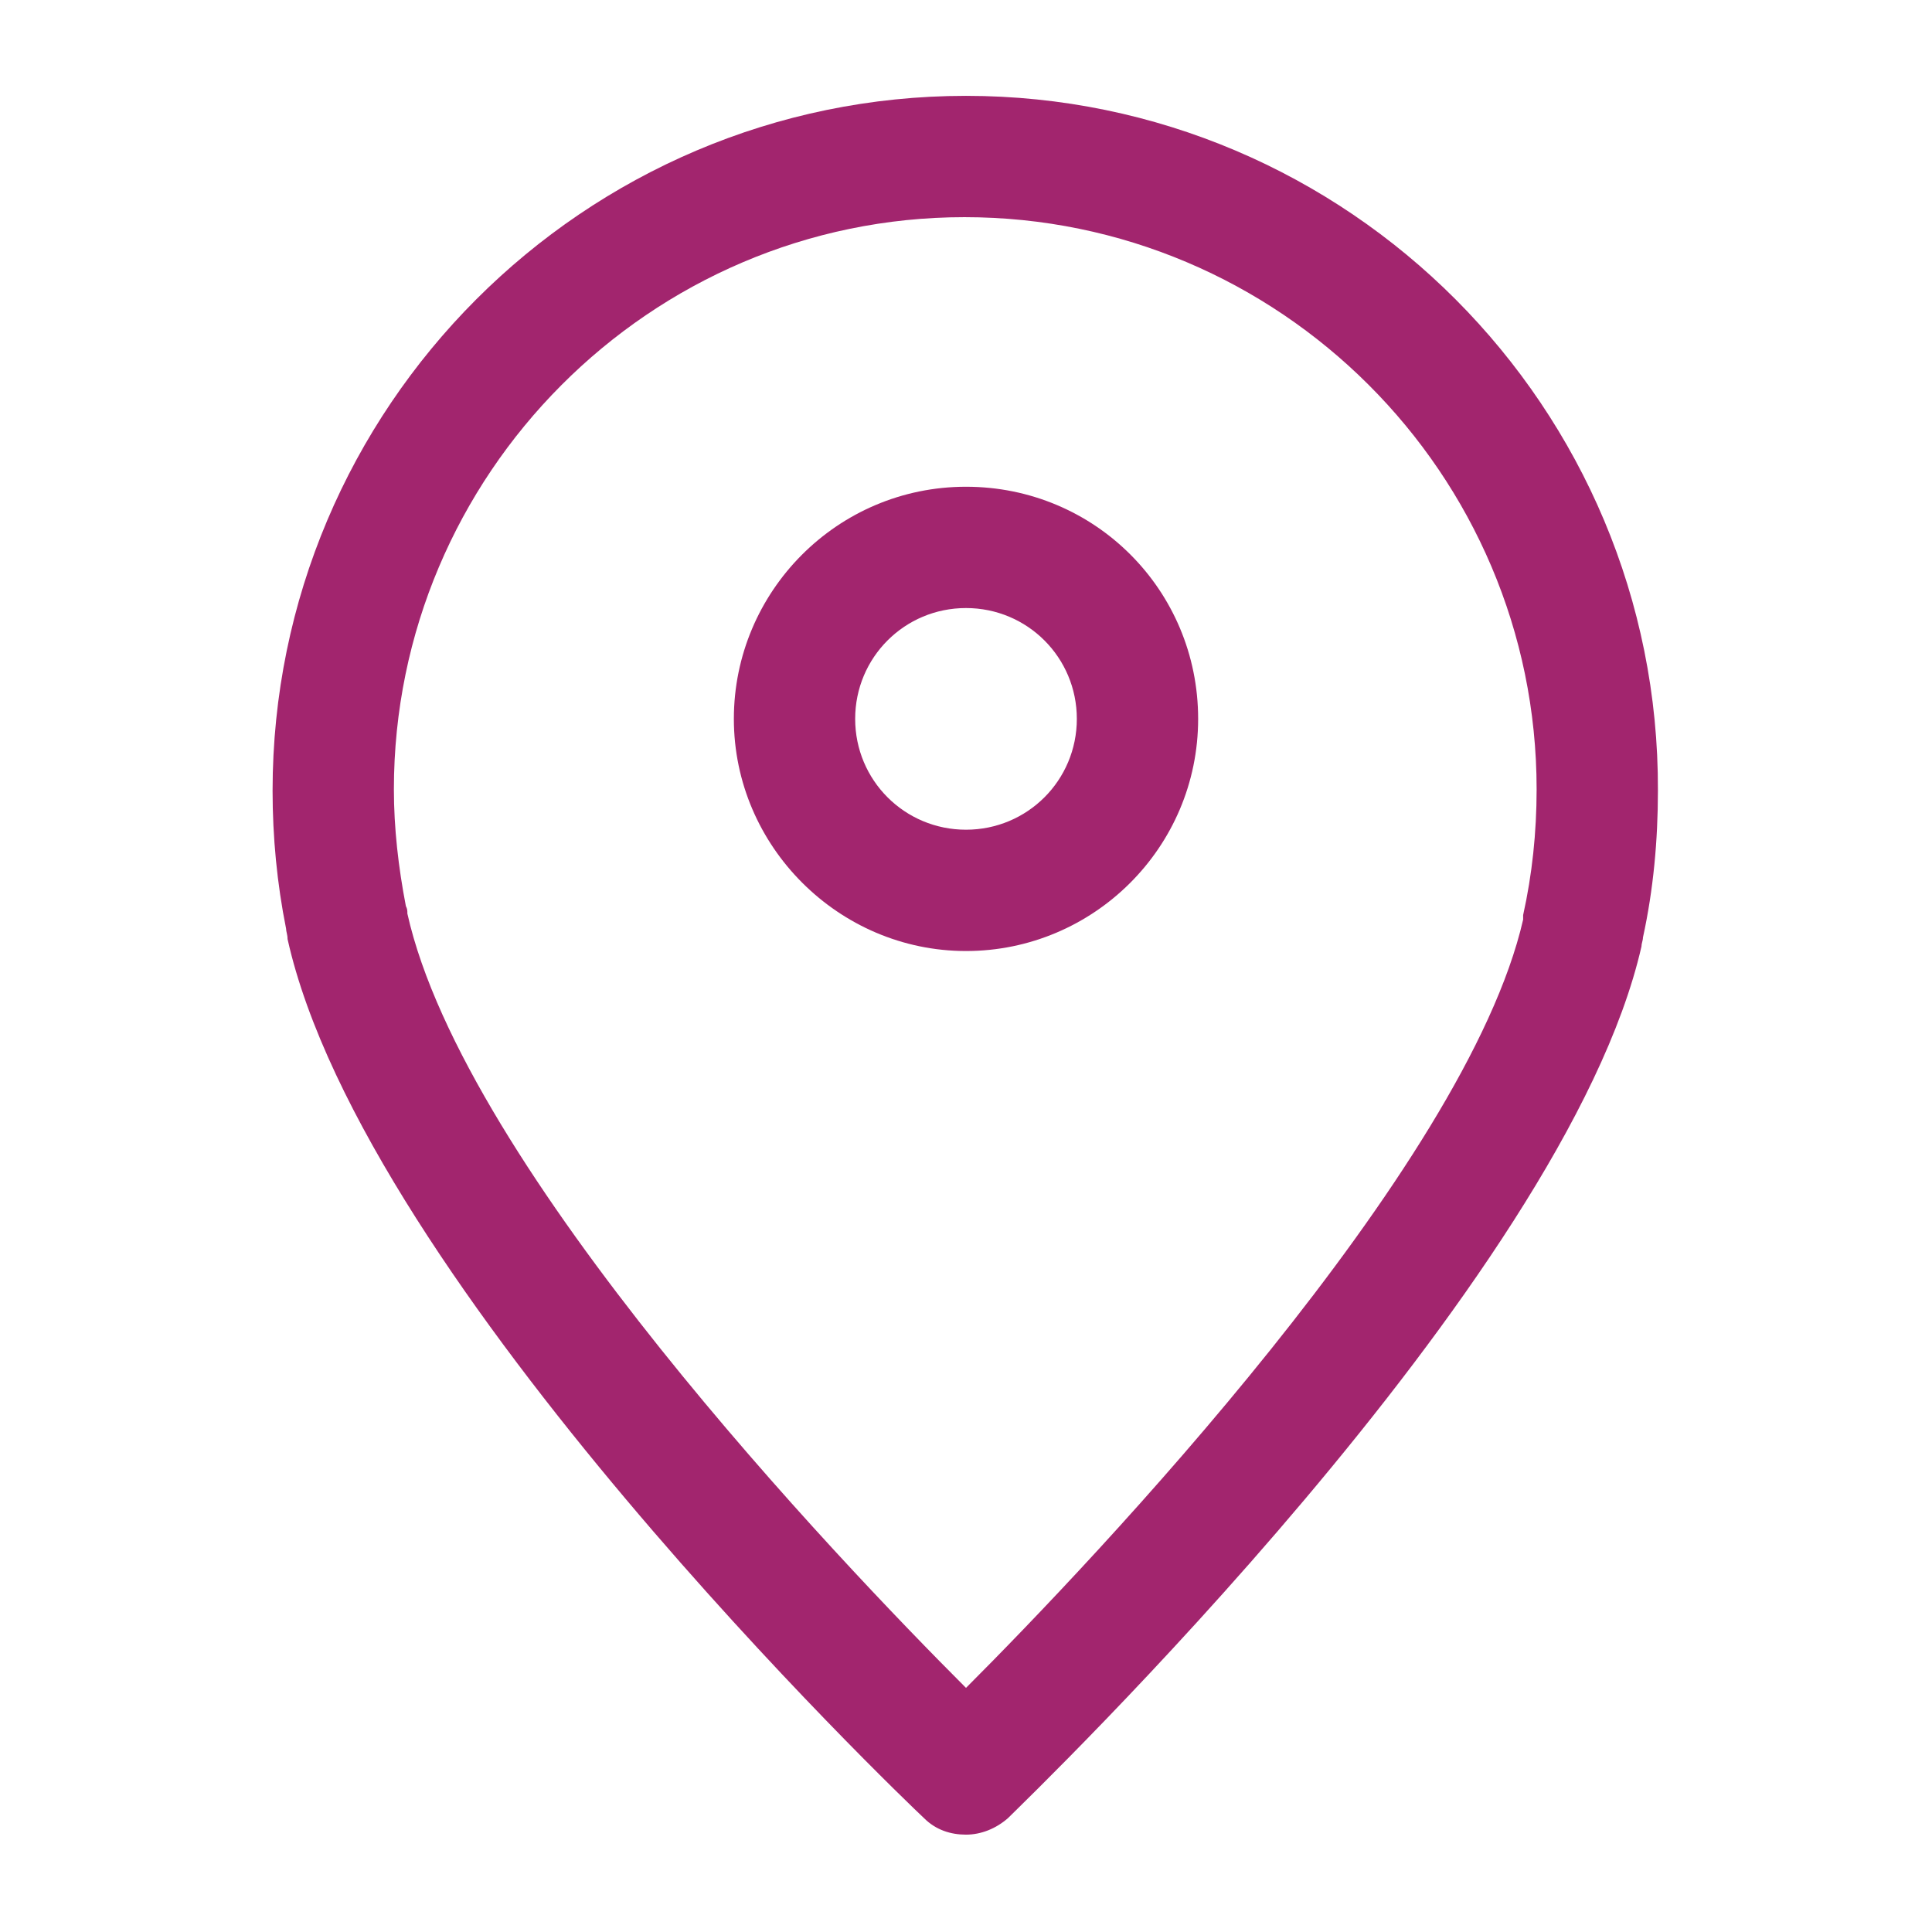 <?xml version="1.0" encoding="utf-8"?>
<!-- Generator: Adobe Illustrator 16.0.0, SVG Export Plug-In . SVG Version: 6.00 Build 0)  -->
<!DOCTYPE svg PUBLIC "-//W3C//DTD SVG 1.1//EN" "http://www.w3.org/Graphics/SVG/1.1/DTD/svg11.dtd">
<svg version="1.1" id="Layer_1" xmlns="http://www.w3.org/2000/svg" xmlns:xlink="http://www.w3.org/1999/xlink" x="0px" y="0px"
	 width="512px" height="512px" viewBox="0 0 512 512" enable-background="new 0 0 512 512" xml:space="preserve">
<g>
	<g>
		<path fill="#A2256E" d="M256,25.401c-101.209,0-183.764,82.555-183.764,184.162c0,12.304,1.19,24.607,3.572,36.515
			c0,0.793,0.397,1.587,0.397,2.778c20.242,90.89,162.729,227.423,168.682,232.98c3.175,3.175,7.145,4.365,11.113,4.365
			s7.938-1.587,11.113-4.365c5.953-5.954,147.646-142.09,167.889-230.996c0-0.794,0.396-1.587,0.396-2.381
			c2.778-12.701,3.969-25.798,3.969-38.896C439.765,107.957,357.209,25.401,256,25.401L256,25.401z M403.646,242.505
			c0,0.794,0,0.397,0,1.191C388.564,309.581,289.736,413.569,256,447.306c-33.736-33.736-132.961-137.725-148.043-205.197
			c0-0.793,0-1.19-0.397-1.984c-1.984-10.319-3.175-20.639-3.175-30.958c0-83.349,67.87-151.616,151.219-151.616
			c83.349,0,151.616,67.87,151.616,151.616C407.219,220.676,406.028,231.789,403.646,242.505L403.646,242.505z"/>
		<path fill="#A2256E" d="M256,128.992c-34.133,0-61.52,27.783-61.52,61.52s27.783,61.52,61.52,61.52s61.52-27.386,61.52-61.52
			S290.133,128.992,256,128.992z M256,219.882c-16.273,0-29.371-13.098-29.371-29.371s13.098-29.371,29.371-29.371
			c16.273,0,29.371,13.098,29.371,29.371S272.273,219.882,256,219.882z"/>
	</g>
</g>
</svg>
